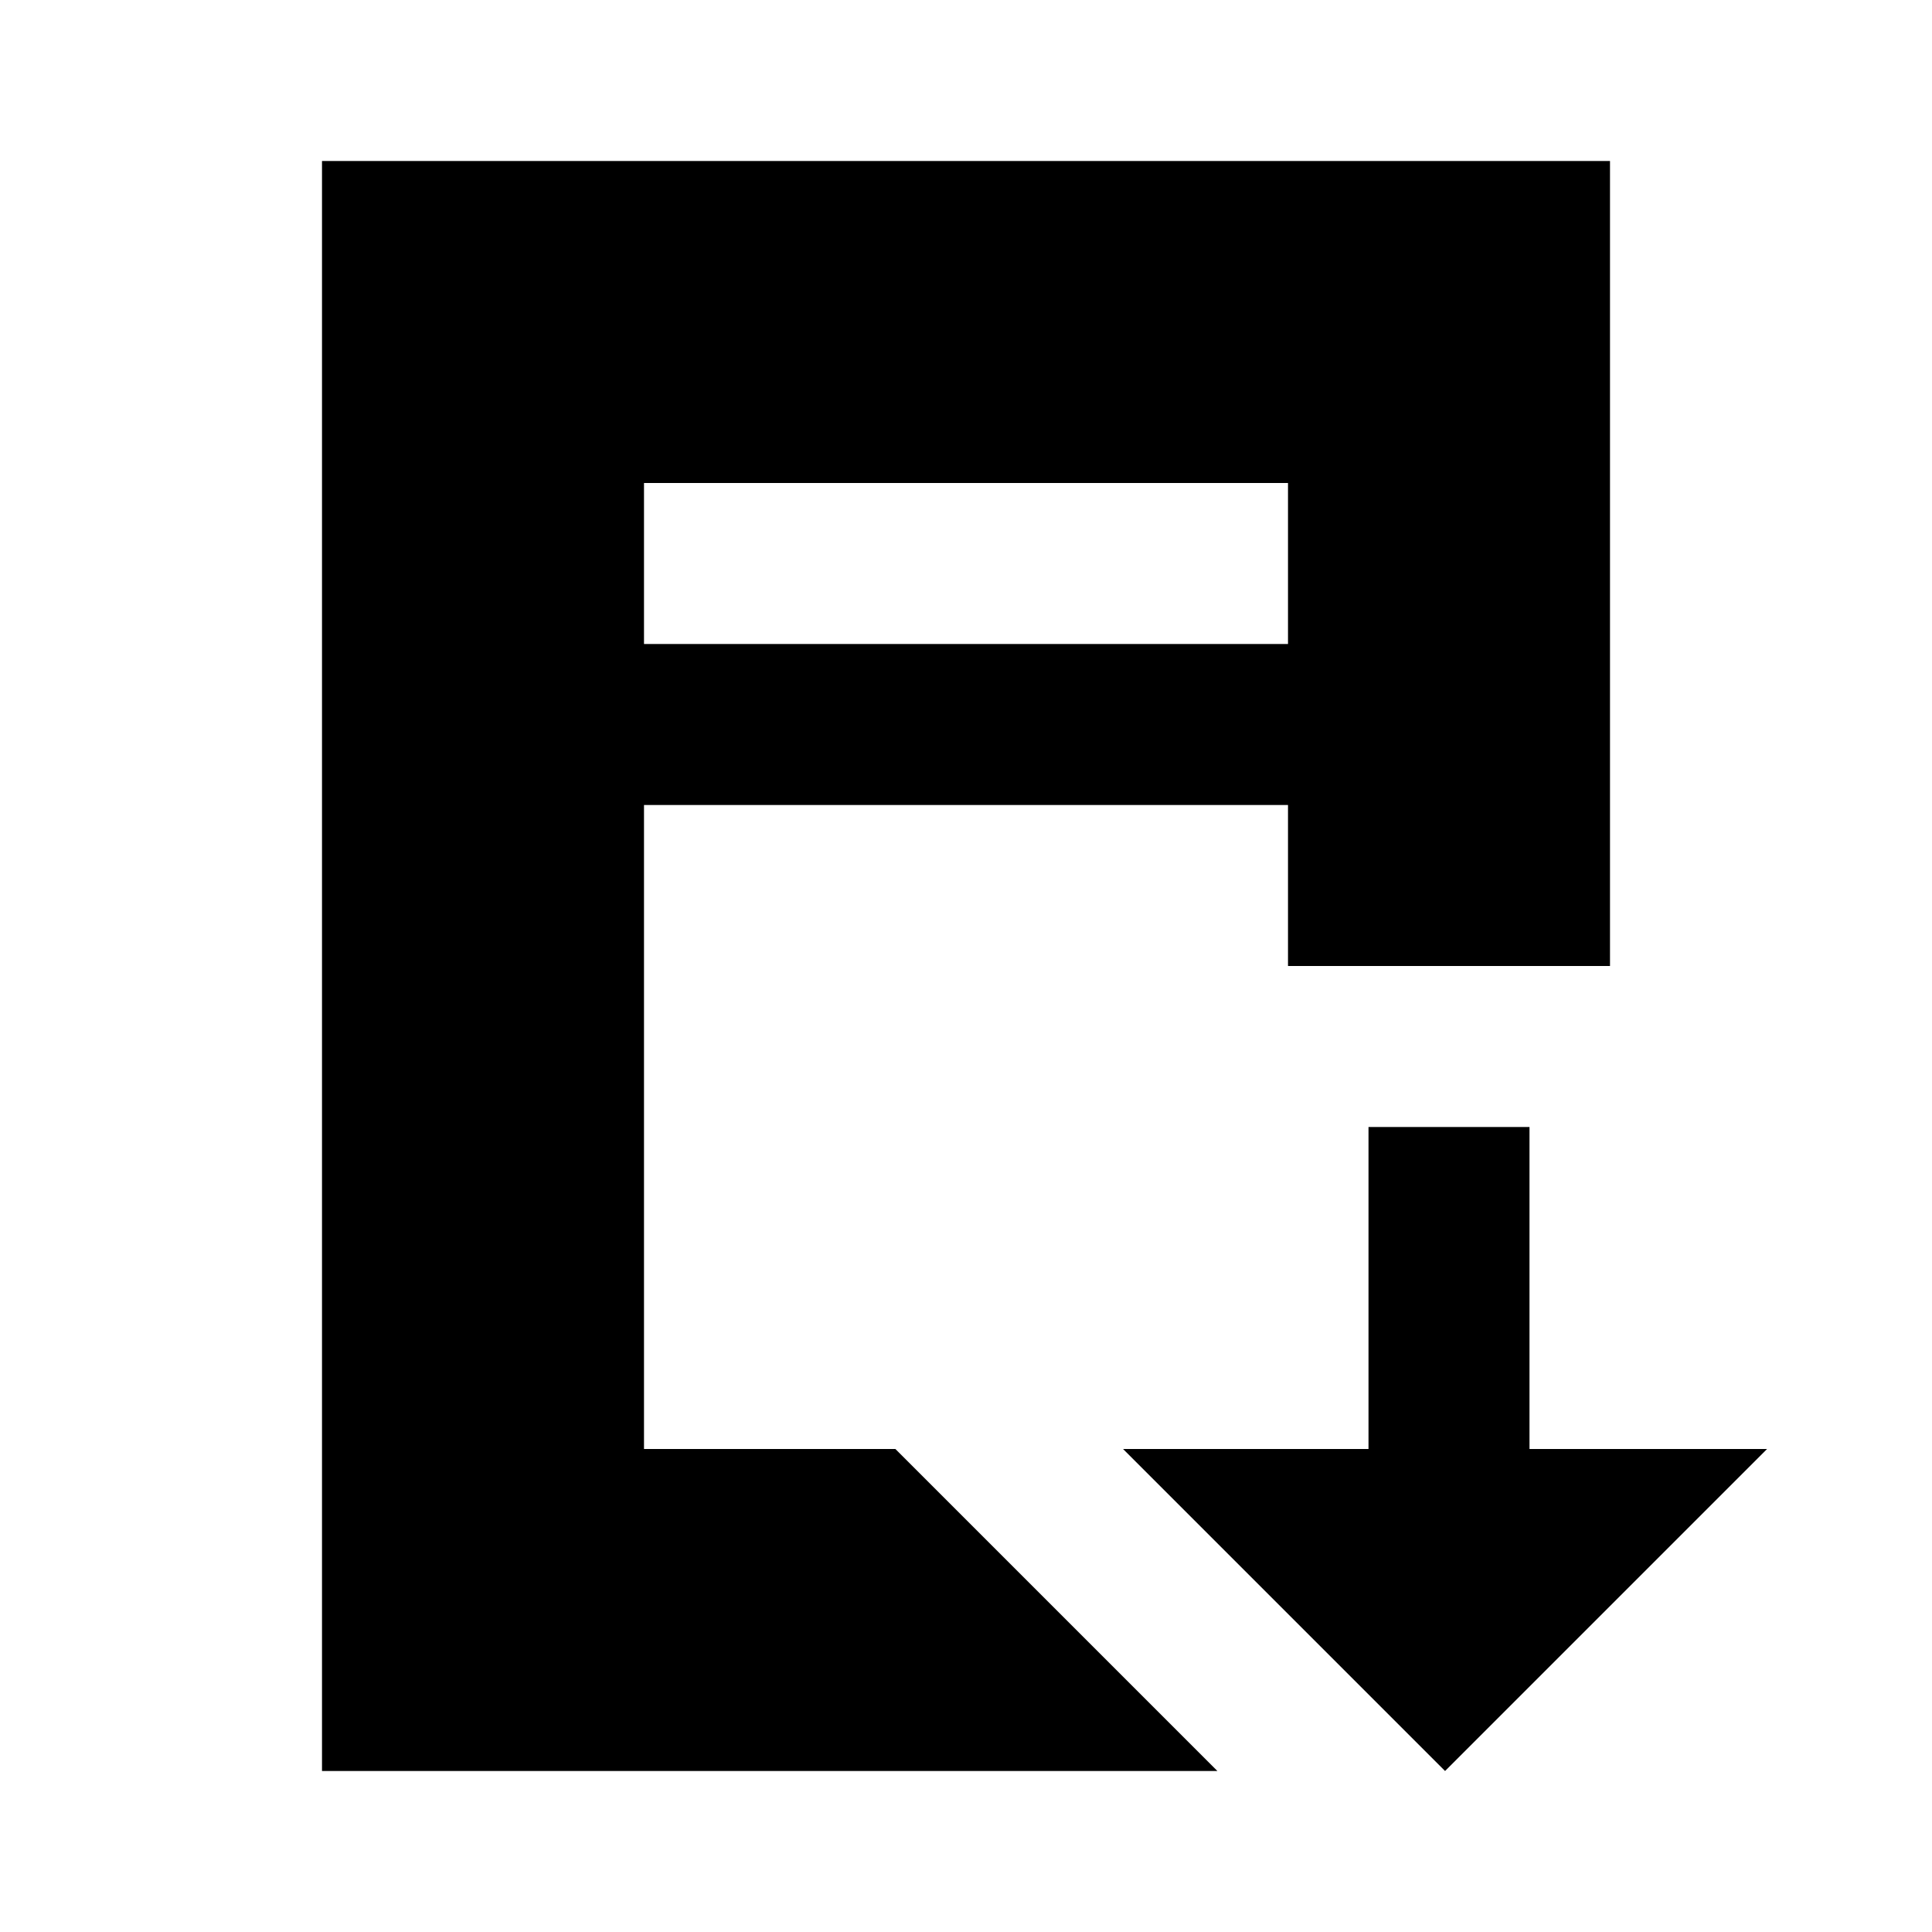 <?xml version="1.0"?>
<svg xmlns="http://www.w3.org/2000/svg" viewBox="0 0 24 24">
    <path d="M 4 2 L 4 22 L 15.123 22 L 12.537 19.414 L 11.123 18 L 8 18 L 8 10 L 16 10 L 16 12 L 18 12 L 20 12 L 20 2 L 4 2 z M 8 6 L 16 6 L 16 8 L 8 8 L 8 6 z M 17 14 L 17 18 L 13.951 18 L 17.951 22 L 21.951 18 L 19 18 L 19 14 L 17 14 z"/>
</svg>
